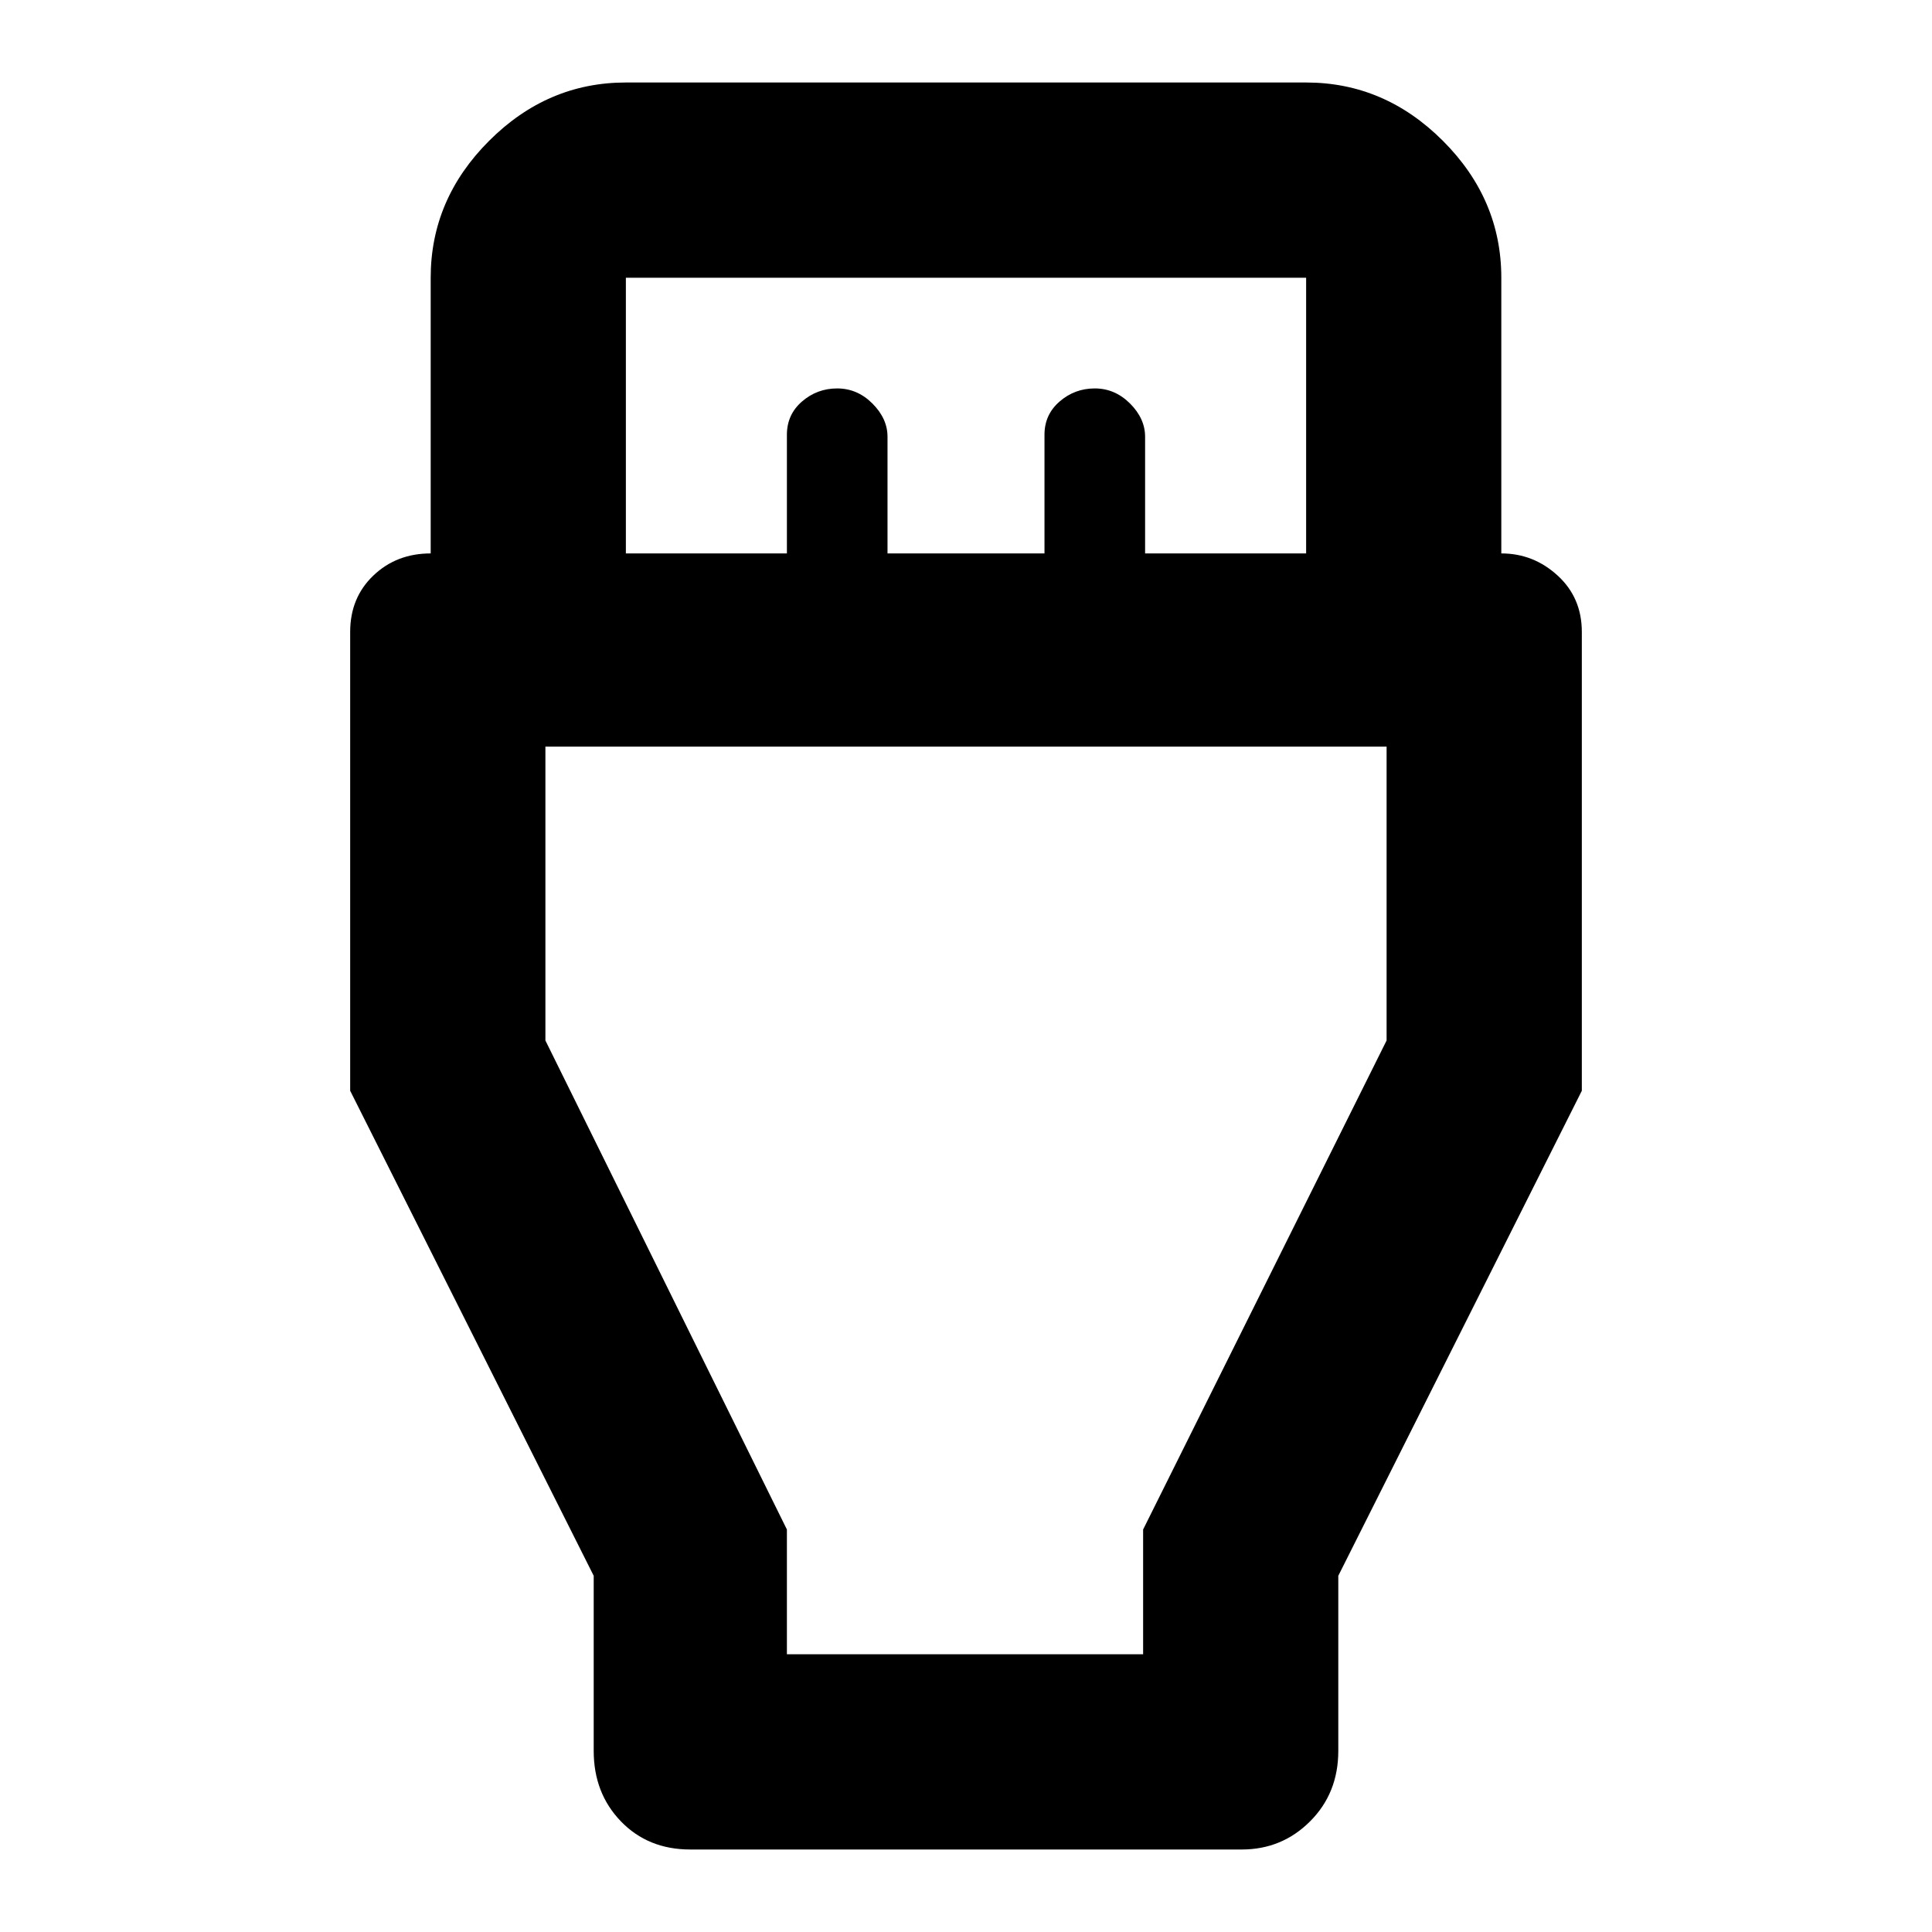 <svg xmlns="http://www.w3.org/2000/svg" height="40" width="40"><path d="M12.292 32.625 7.25 22.583v-9.5q0-.708.479-1.166.479-.459 1.188-.459V5.75q0-1.625 1.208-2.833 1.208-1.209 2.833-1.209h14.084q1.625 0 2.833 1.209 1.208 1.208 1.208 2.833v5.708q.667 0 1.167.459.5.458.5 1.166v9.5l-5.042 10.042v3.625q0 .875-.583 1.458-.583.584-1.417.584H14.292q-.875 0-1.438-.584-.562-.583-.562-1.458Zm.666-21.167h3.334V9q0-.417.312-.687.313-.271.729-.271.417 0 .729.312.313.313.313.688v2.416h3.25V9q0-.417.313-.687.312-.271.729-.271.416 0 .729.312.312.313.312.688v2.416h3.334V5.75H12.958Zm3.334 22.792h7.375v-2.583l5.041-10.125v-6.084H11.292v6.084l5 10.125ZM20 24.833Z"/></svg>